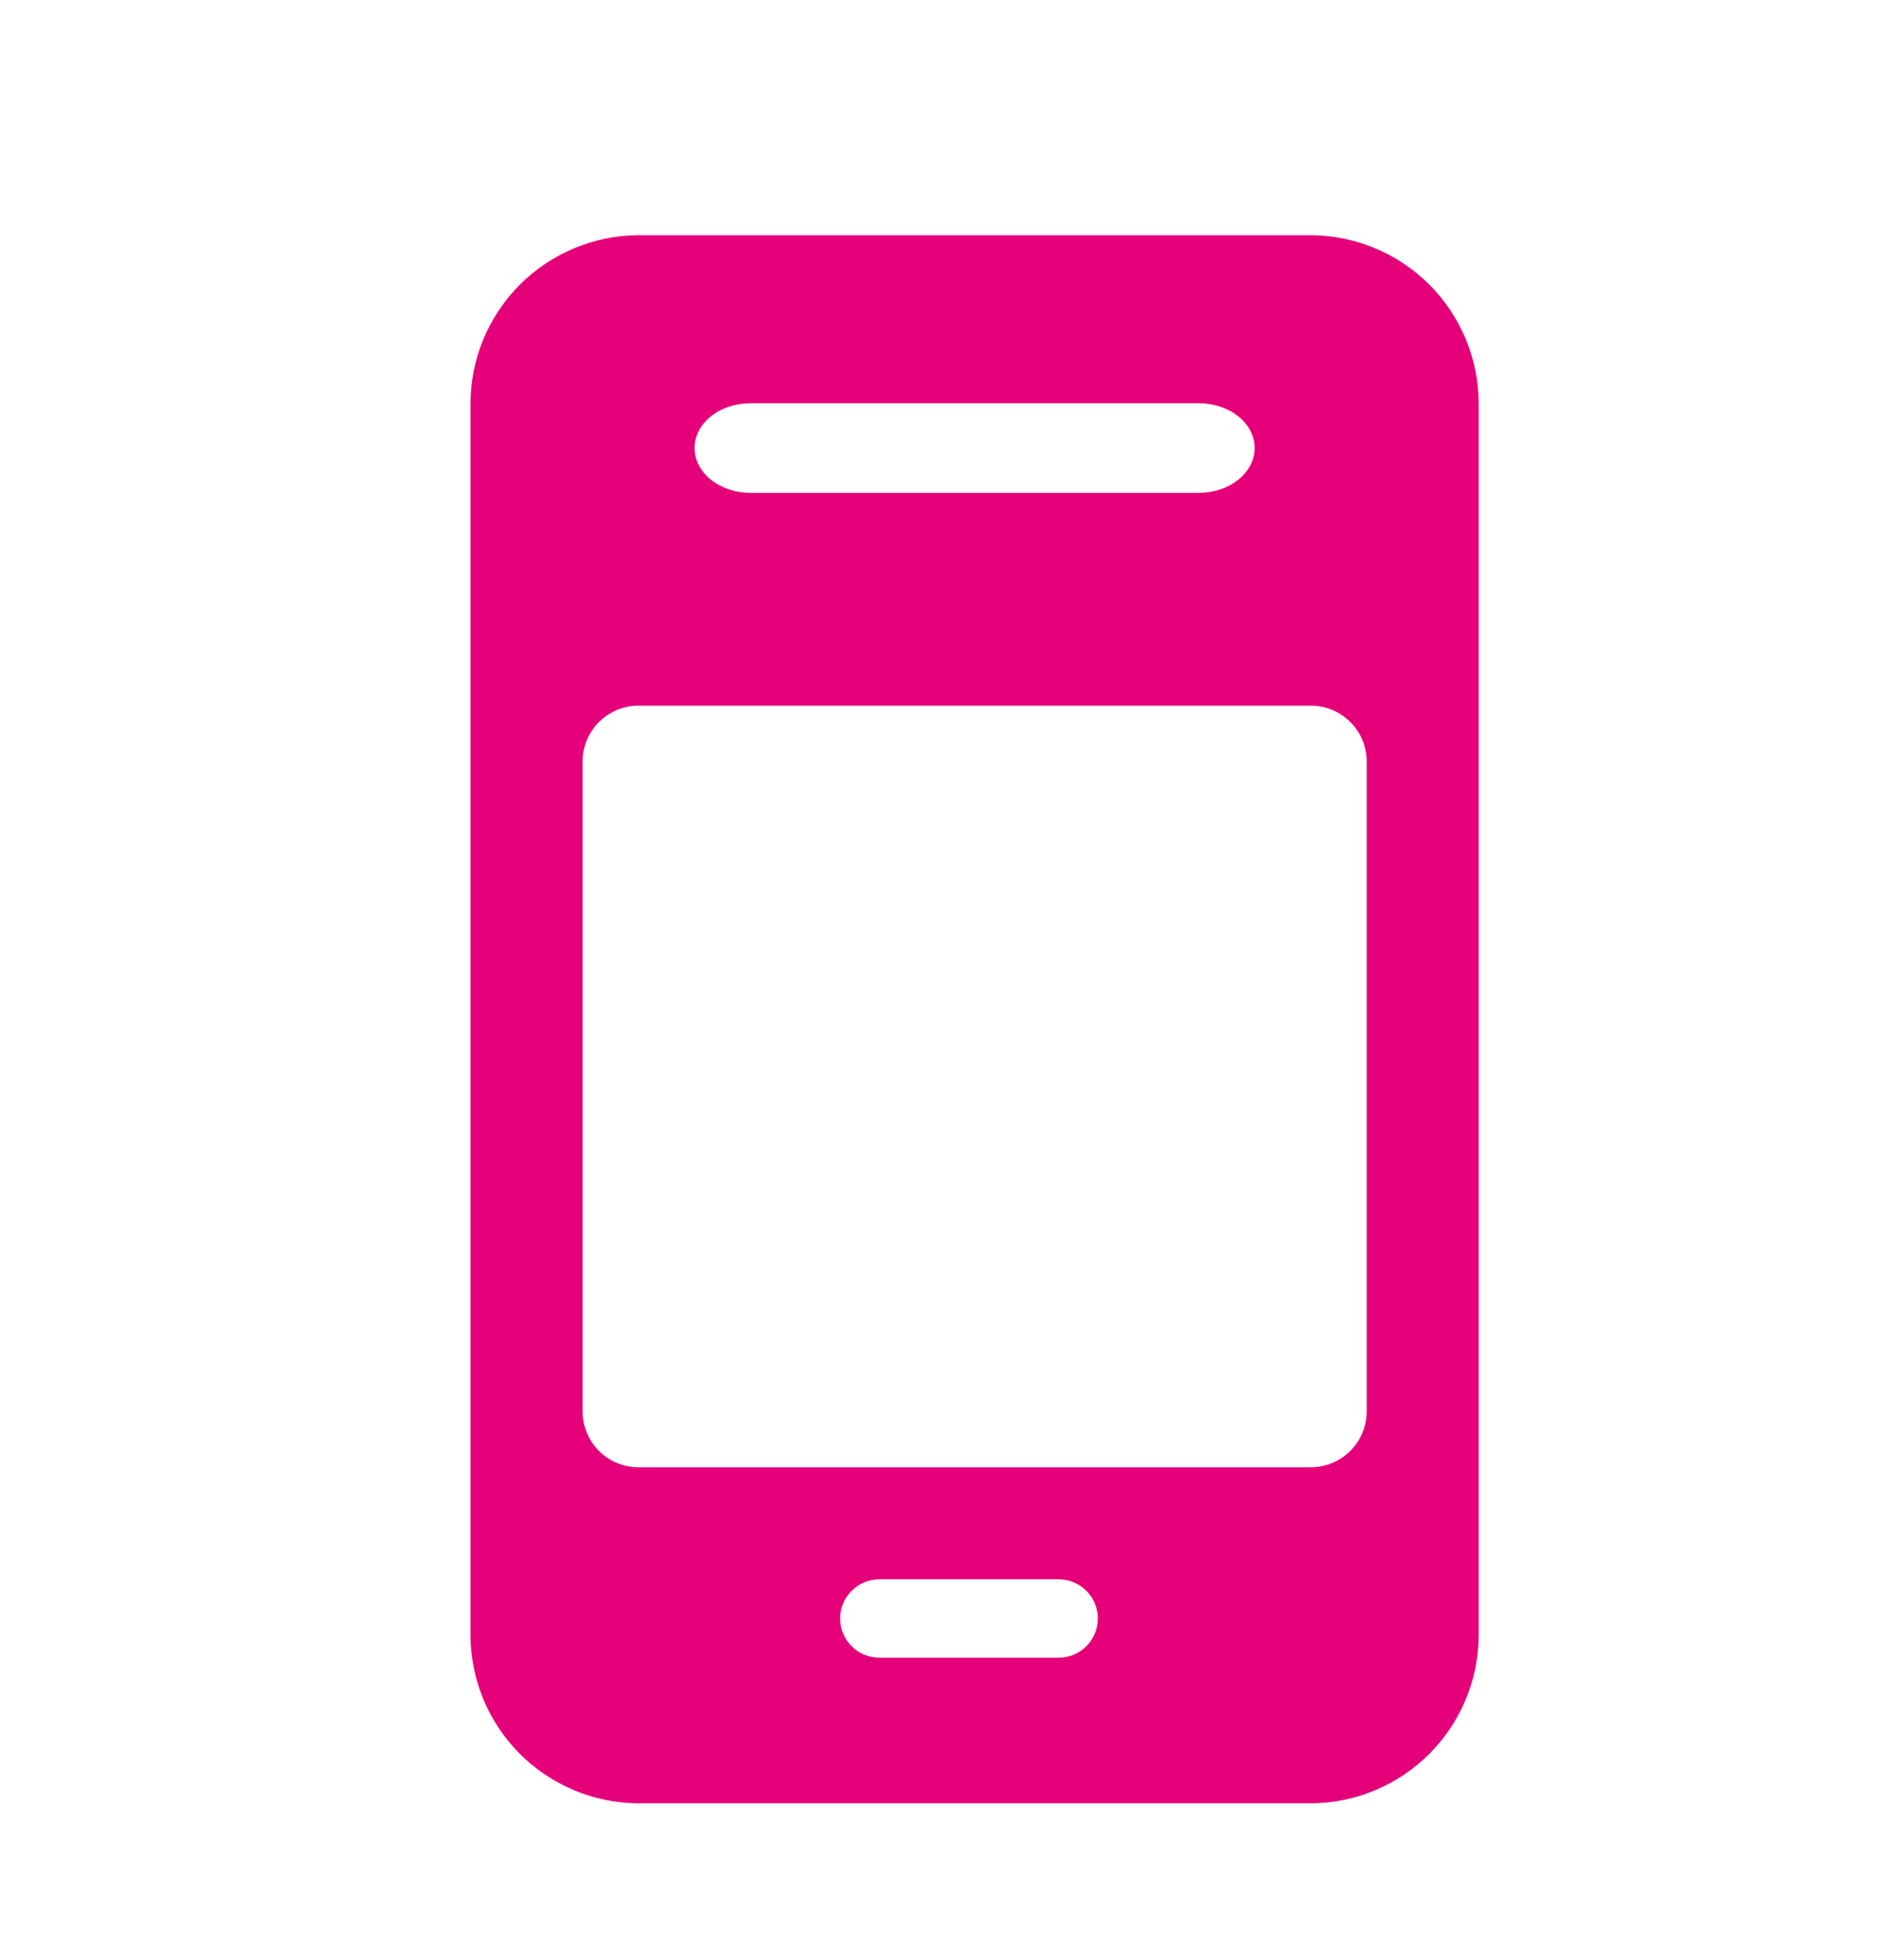 <svg width="24" height="25" viewBox="0 0 24 25" fill="none" xmlns="http://www.w3.org/2000/svg">
<path fill-rule="evenodd" clip-rule="evenodd" d="M8.143 3H16.714C17.282 3.002 17.826 3.229 18.227 3.63C18.628 4.032 18.855 4.575 18.857 5.143V20.857C18.855 21.425 18.628 21.968 18.227 22.37C17.826 22.771 17.282 22.998 16.714 23H8.143C7.575 22.998 7.032 22.771 6.63 22.37C6.229 21.968 6.002 21.425 6 20.857V5.143C6.002 4.575 6.229 4.032 6.63 3.63C7.032 3.229 7.575 3.002 8.143 3ZM9.571 6.286H15.286C15.475 6.286 15.657 6.226 15.791 6.118C15.925 6.011 16 5.866 16 5.714C16 5.563 15.925 5.417 15.791 5.31C15.657 5.203 15.475 5.143 15.286 5.143H9.571C9.382 5.143 9.2 5.203 9.066 5.31C8.932 5.417 8.857 5.563 8.857 5.714C8.857 5.866 8.932 6.011 9.066 6.118C9.2 6.226 9.382 6.286 9.571 6.286ZM10.714 20.643C10.714 20.367 10.938 20.143 11.214 20.143H13.5C13.776 20.143 14 20.367 14 20.643C14 20.919 13.776 21.143 13.5 21.143H11.214C10.938 21.143 10.714 20.919 10.714 20.643ZM8.143 9C7.748 9 7.429 9.32 7.429 9.714V18C7.429 18.395 7.748 18.714 8.143 18.714H16.714C17.109 18.714 17.429 18.395 17.429 18V9.714C17.429 9.32 17.109 9 16.714 9H8.143Z" fill="#E5007A"/>
</svg>
